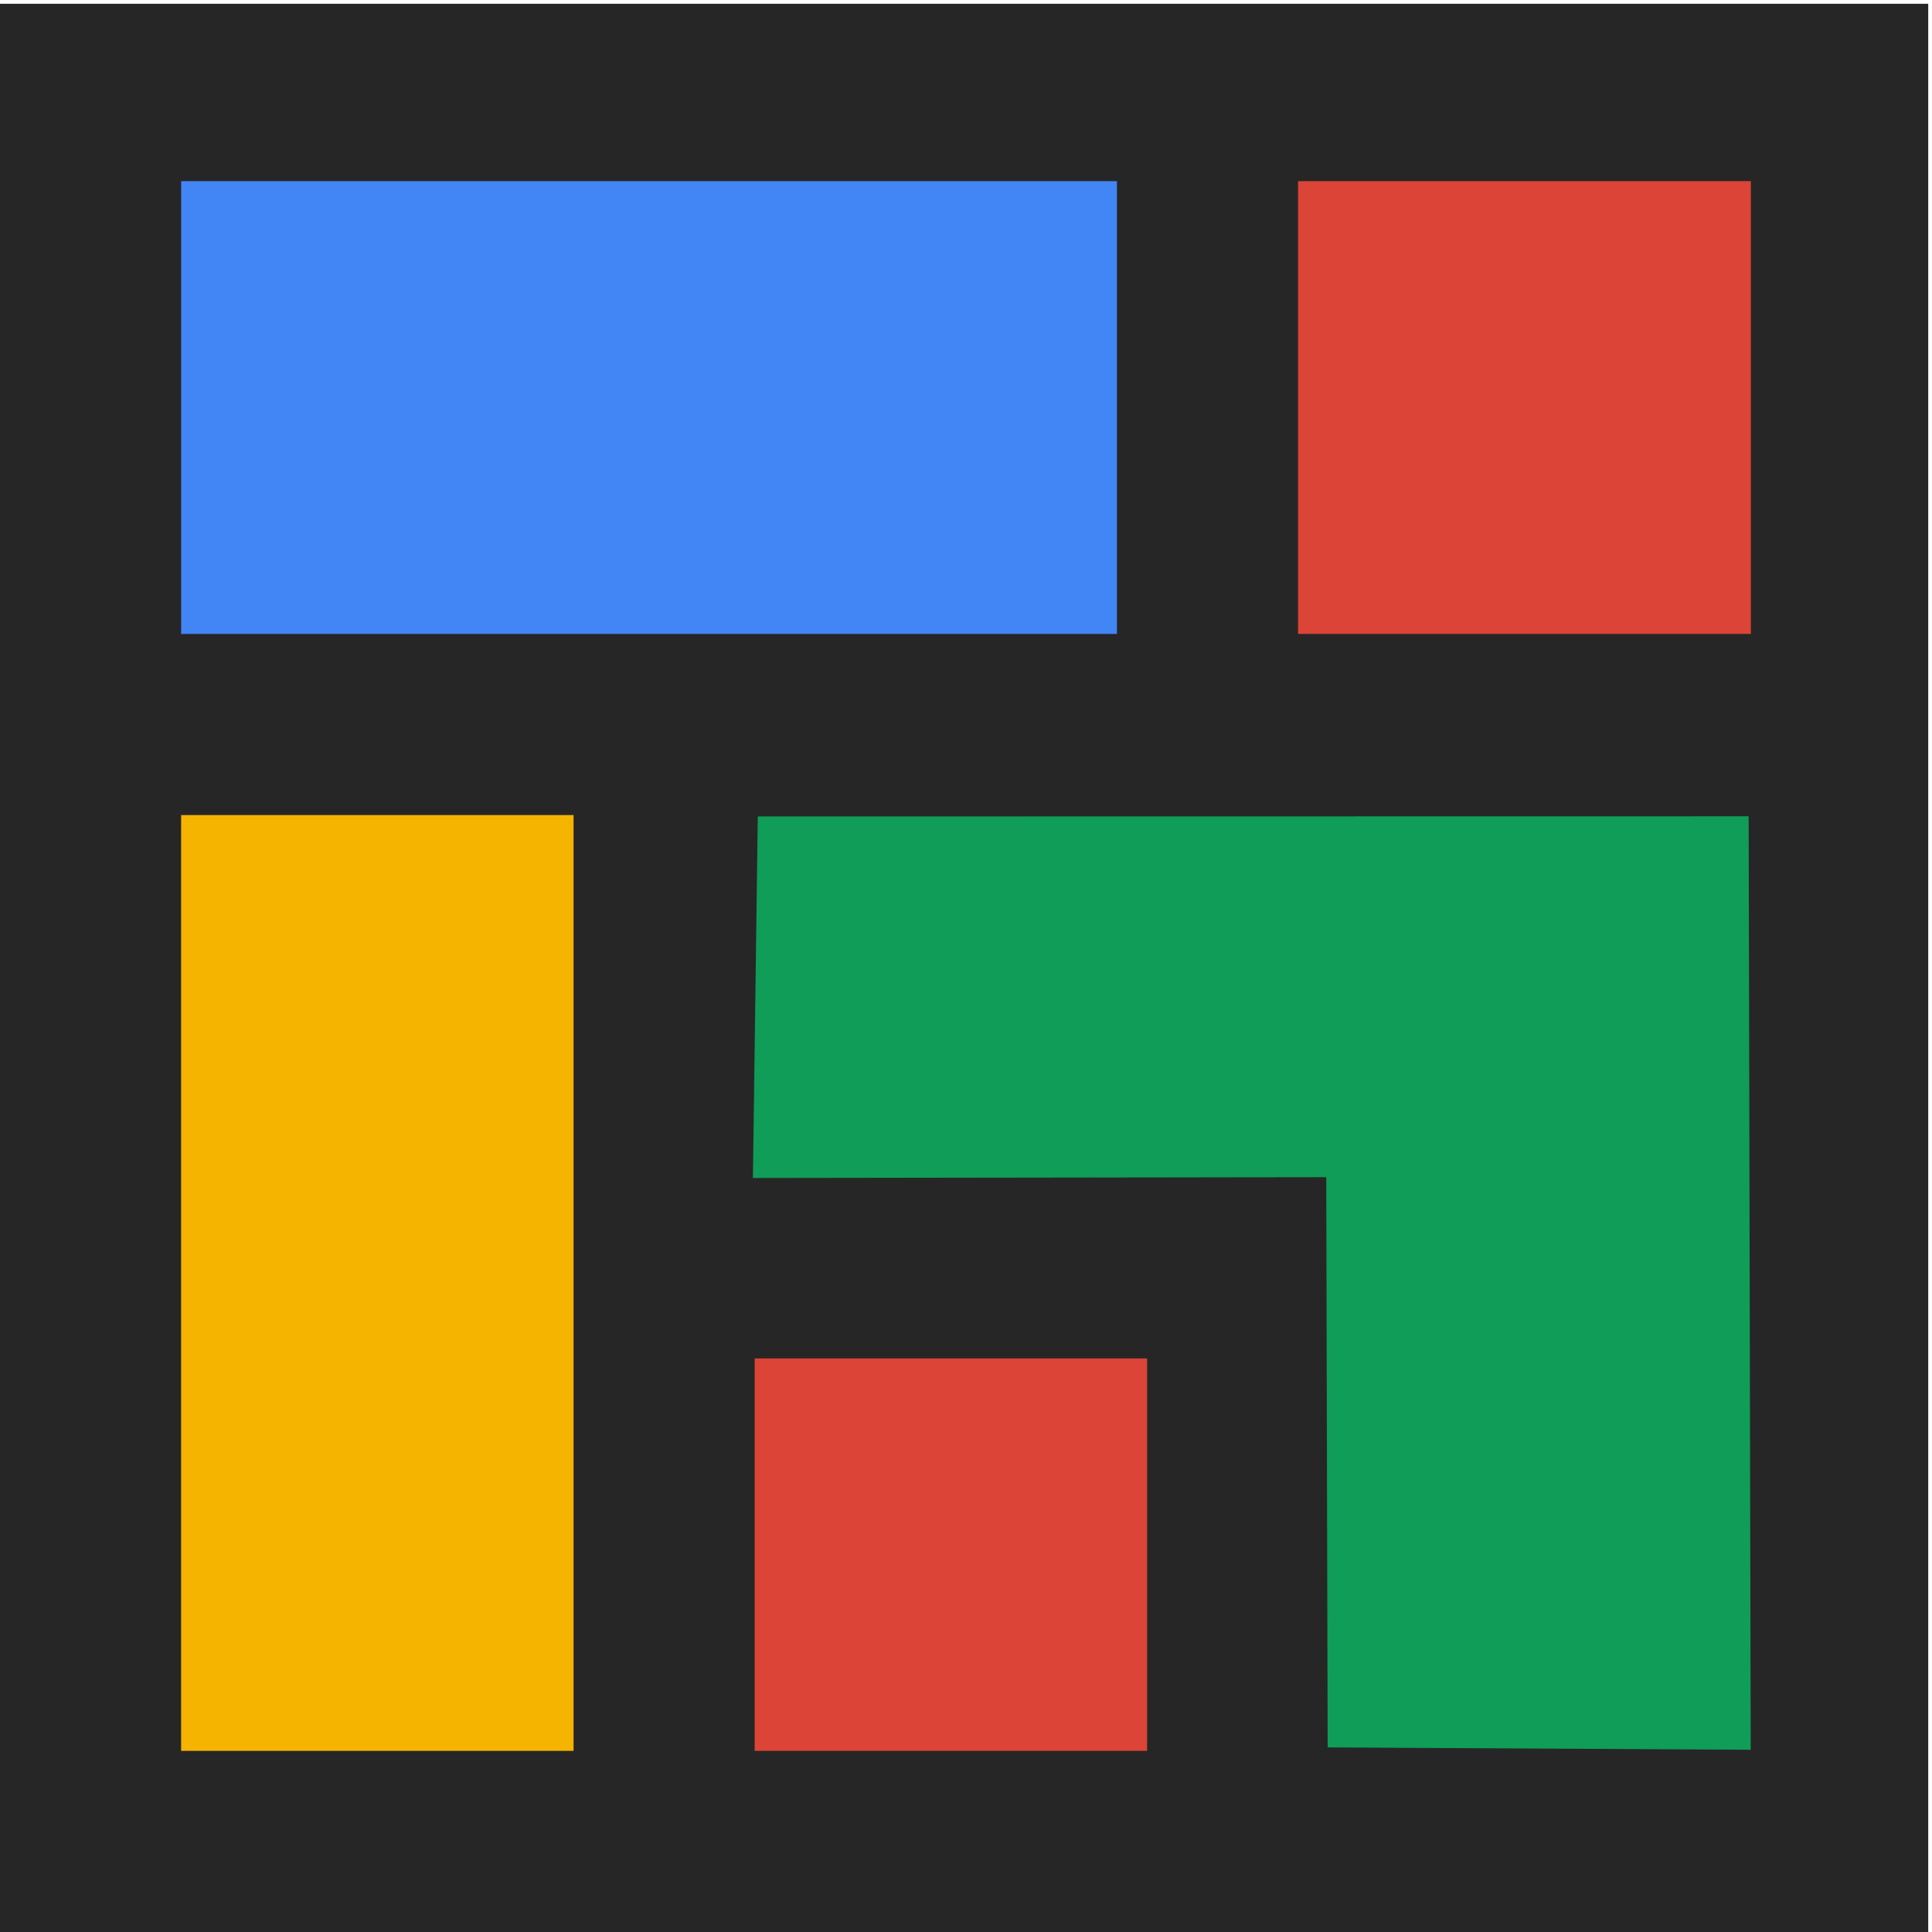 <?xml version="1.0" encoding="UTF-8" standalone="no"?>
<svg
   xmlns:dc="http://purl.org/dc/elements/1.1/"
   xmlns:cc="http://creativecommons.org/ns#"
   xmlns:rdf="http://www.w3.org/1999/02/22-rdf-syntax-ns#"
   xmlns:svg="http://www.w3.org/2000/svg"
   xmlns="http://www.w3.org/2000/svg"
   version="1.1"
   width="256"
   height="256"
   viewBox="0 0 256 256">
  <g
     style="display:inline">
    <rect
       style="fill:#262626;fill-opacity:1;fill-rule:evenodd;stroke:none;stroke-width:1;stroke-linecap:butt;stroke-linejoin:miter;stroke-miterlimit:4;stroke-dasharray:none;stroke-opacity:1"
       width="256"
       height="256"
       x="-0.5"
       y="0.5"
       ry="0" />
    <rect
       style="fill:#4285f4;fill-opacity:1;fill-rule:evenodd;stroke:none;stroke-width:1;stroke-linecap:butt;stroke-linejoin:miter;stroke-miterlimit:4;stroke-dasharray:none;stroke-opacity:1"
       width="124"
       height="60"
       x="24"
       y="24" />
    <rect
       style="fill:#db4437;fill-opacity:1;fill-rule:evenodd;stroke:none;stroke-width:1;stroke-linecap:butt;stroke-linejoin:miter;stroke-miterlimit:4;stroke-dasharray:none;stroke-opacity:1"
       width="60"
       height="60"
       x="172"
       y="24" />
    <rect
       style="fill:#f4b400;fill-opacity:1;fill-rule:evenodd;stroke:none;stroke-width:1;stroke-linecap:butt;stroke-linejoin:miter;stroke-miterlimit:4;stroke-dasharray:none;stroke-opacity:1"
       width="52"
       height="124"
       x="24"
       y="108" />
    <rect
       style="fill:#db4437;fill-opacity:1;fill-rule:evenodd;stroke:none;stroke-width:1;stroke-linecap:butt;stroke-linejoin:miter;stroke-miterlimit:4;stroke-dasharray:none;stroke-opacity:1"
       width="52"
       height="52"
       x="100"
       y="180" />
    <path
       style="fill:#0f9d58;fill-opacity:1;fill-rule:evenodd;stroke:none;stroke-width:1;stroke-linecap:butt;stroke-linejoin:miter;stroke-miterlimit:4;stroke-dasharray:none;stroke-opacity:1"
       d="m 100.41,108.184 131.296,-0.02 0.274,123.689 -56.058,-0.313 -0.187,-75.557 -75.971,0.106 z"/>
  </g>
</svg>
